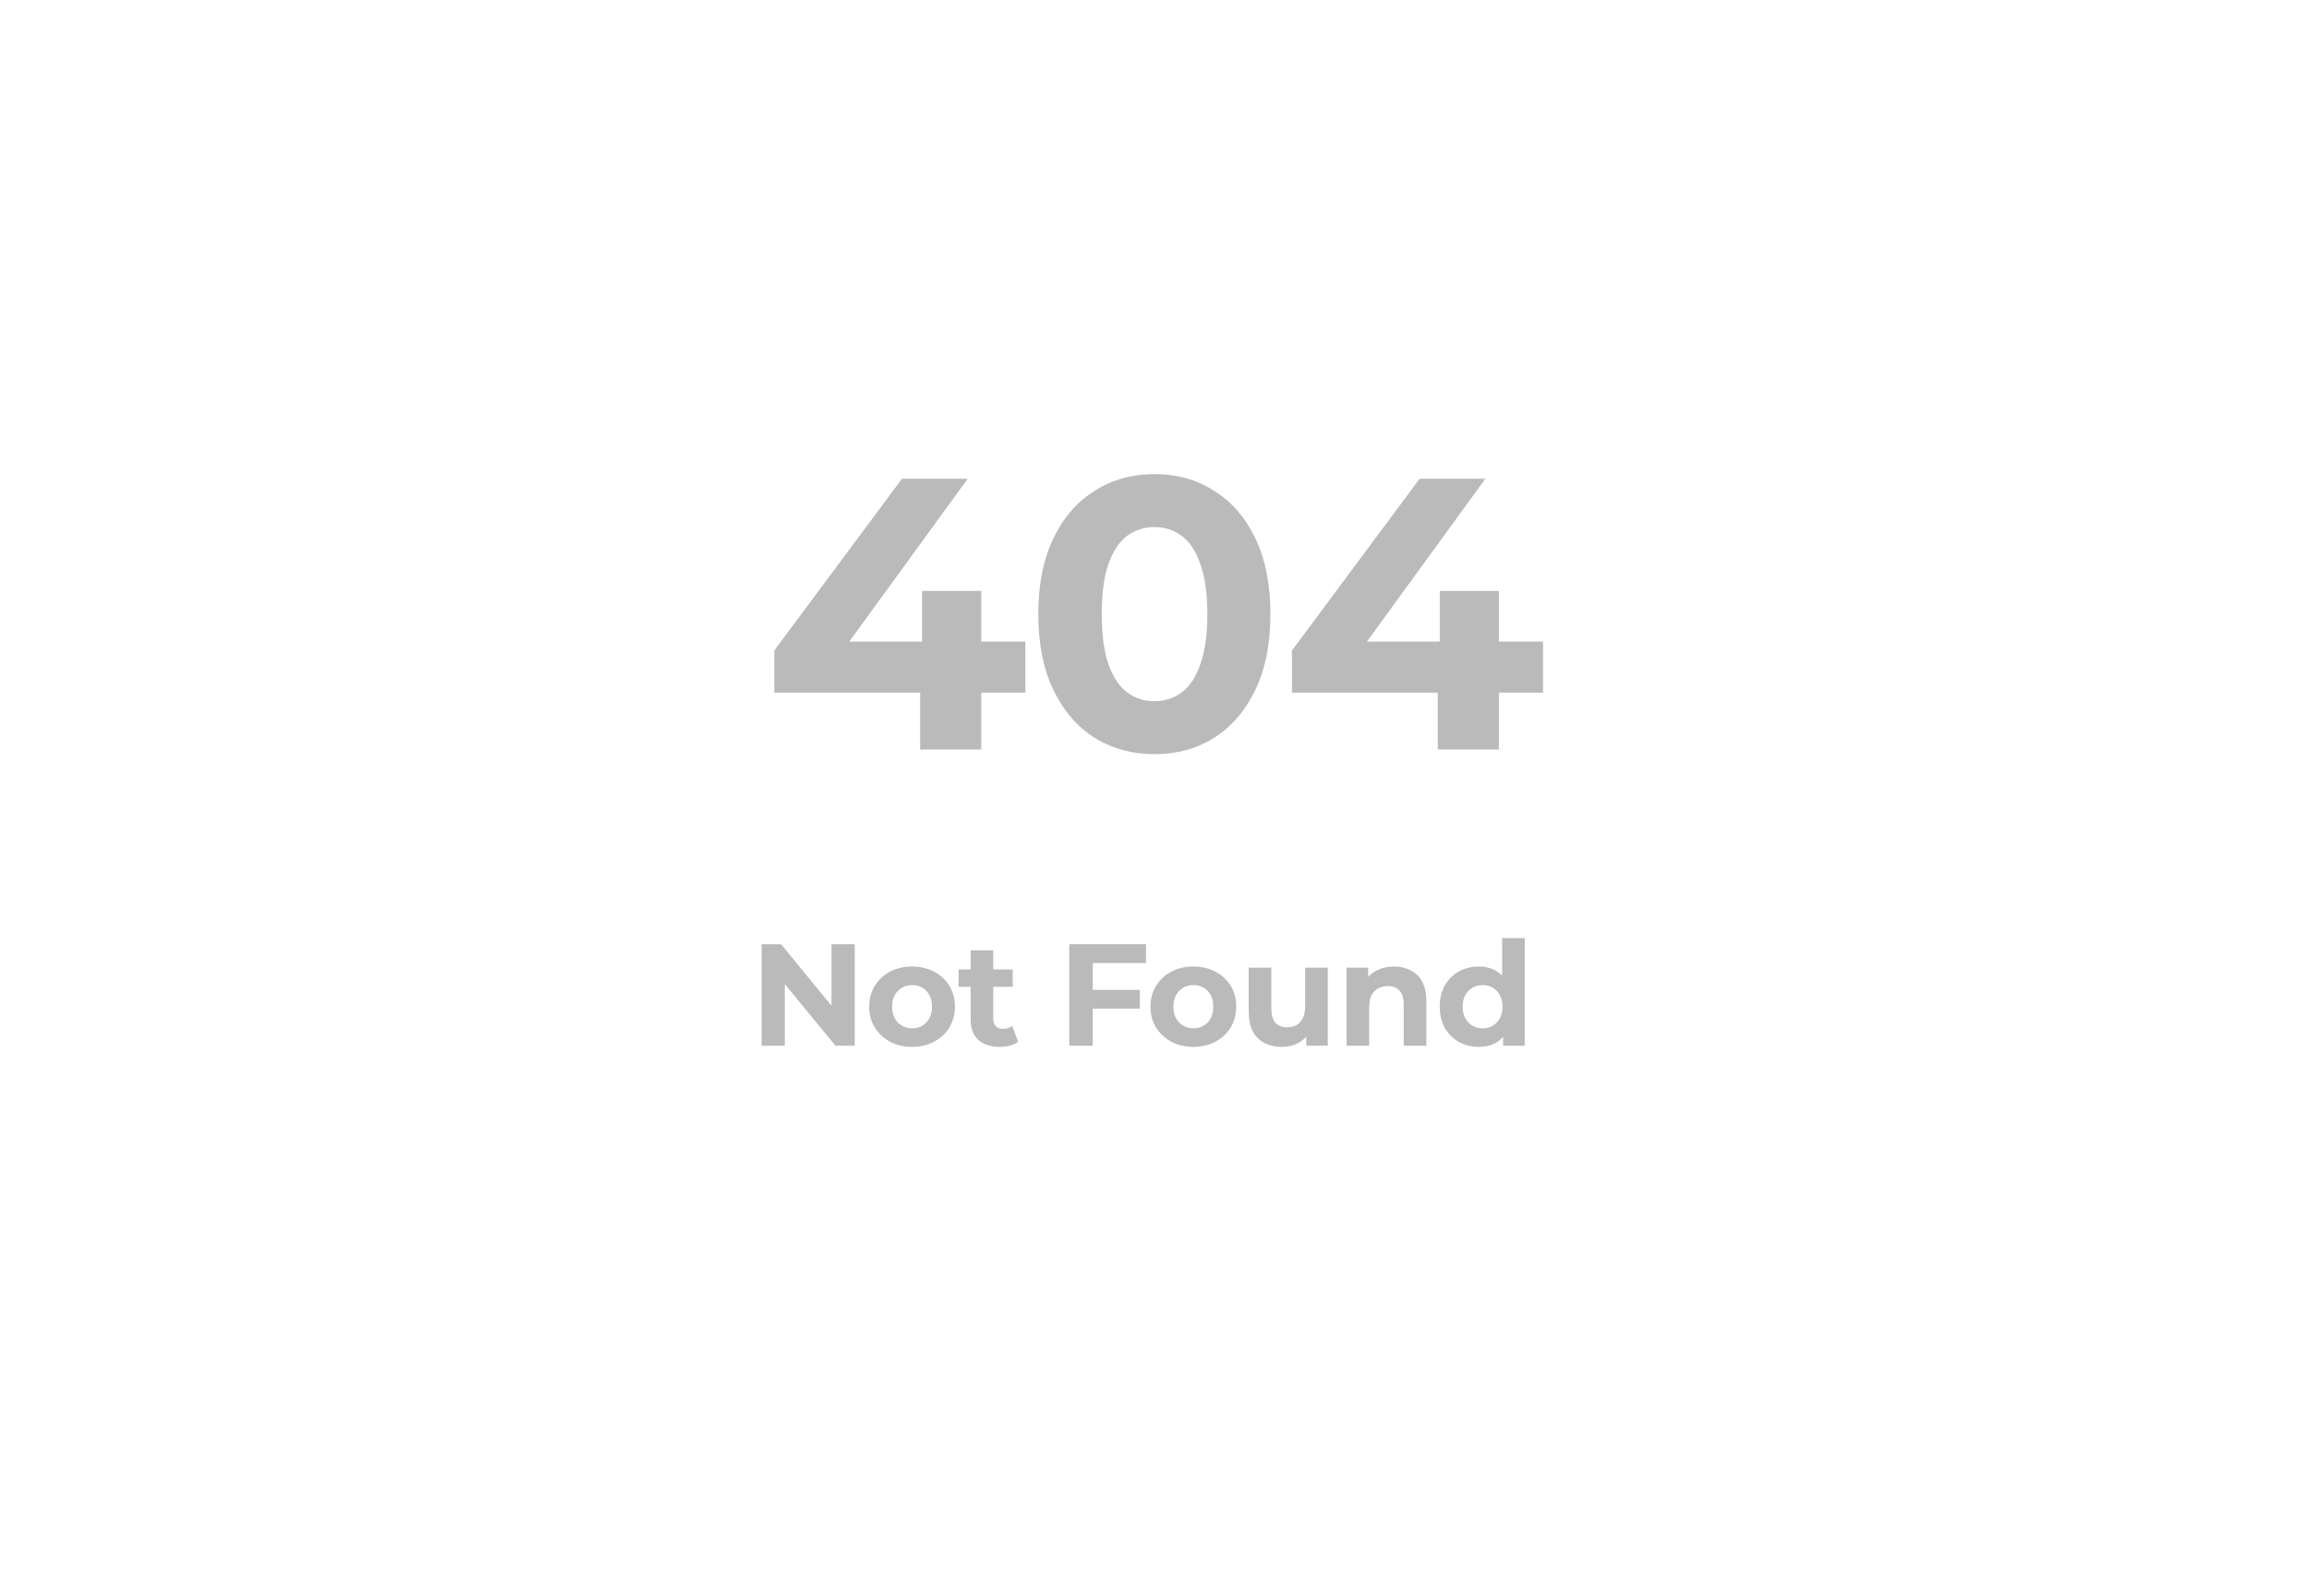 <svg width="382" height="264" viewBox="0 0 382 264" fill="none" xmlns="http://www.w3.org/2000/svg">
<rect width="382" height="264" fill="white"/>
<path d="M128.1 114.592V107.616L149.22 79.2H160.1L139.428 107.616L134.372 106.144H169.636V114.592H128.1ZM152.228 124V114.592L152.548 106.144V97.76H162.34V124H152.228Z" fill="#BABABA"/>
<path d="M190.977 124.768C187.308 124.768 184.023 123.872 181.121 122.08C178.22 120.245 175.937 117.6 174.273 114.144C172.609 110.688 171.777 106.507 171.777 101.6C171.777 96.693 172.609 92.512 174.273 89.056C175.937 85.6 178.22 82.976 181.121 81.184C184.023 79.349 187.308 78.432 190.977 78.432C194.689 78.432 197.975 79.349 200.833 81.184C203.735 82.976 206.017 85.6 207.681 89.056C209.345 92.512 210.177 96.693 210.177 101.6C210.177 106.507 209.345 110.688 207.681 114.144C206.017 117.6 203.735 120.245 200.833 122.08C197.975 123.872 194.689 124.768 190.977 124.768ZM190.977 116C192.727 116 194.241 115.509 195.521 114.528C196.844 113.547 197.868 111.989 198.593 109.856C199.361 107.723 199.745 104.971 199.745 101.6C199.745 98.229 199.361 95.477 198.593 93.344C197.868 91.211 196.844 89.653 195.521 88.672C194.241 87.691 192.727 87.2 190.977 87.2C189.271 87.2 187.756 87.691 186.433 88.672C185.153 89.653 184.129 91.211 183.361 93.344C182.636 95.477 182.273 98.229 182.273 101.6C182.273 104.971 182.636 107.723 183.361 109.856C184.129 111.989 185.153 113.547 186.433 114.528C187.756 115.509 189.271 116 190.977 116Z" fill="#BABABA"/>
<path d="M213.743 114.592V107.616L234.863 79.2H245.743L225.071 107.616L220.015 106.144H255.279V114.592H213.743ZM237.871 124V114.592L238.191 106.144V97.76H247.983V124H237.871Z" fill="#BABABA"/>
<path d="M125.998 173V156.2H129.214L139.126 168.296H137.566V156.2H141.406V173H138.214L128.278 160.904H129.838V173H125.998Z" fill="#BABABA"/>
<path d="M150.901 173.192C149.525 173.192 148.301 172.904 147.229 172.328C146.173 171.752 145.333 170.968 144.709 169.976C144.101 168.968 143.797 167.824 143.797 166.544C143.797 165.248 144.101 164.104 144.709 163.112C145.333 162.104 146.173 161.32 147.229 160.76C148.301 160.184 149.525 159.896 150.901 159.896C152.261 159.896 153.477 160.184 154.549 160.76C155.621 161.32 156.461 162.096 157.069 163.088C157.677 164.08 157.981 165.232 157.981 166.544C157.981 167.824 157.677 168.968 157.069 169.976C156.461 170.968 155.621 171.752 154.549 172.328C153.477 172.904 152.261 173.192 150.901 173.192ZM150.901 170.12C151.525 170.12 152.085 169.976 152.581 169.688C153.077 169.4 153.469 168.992 153.757 168.464C154.045 167.92 154.189 167.28 154.189 166.544C154.189 165.792 154.045 165.152 153.757 164.624C153.469 164.096 153.077 163.688 152.581 163.4C152.085 163.112 151.525 162.968 150.901 162.968C150.277 162.968 149.717 163.112 149.221 163.4C148.725 163.688 148.325 164.096 148.021 164.624C147.733 165.152 147.589 165.792 147.589 166.544C147.589 167.28 147.733 167.92 148.021 168.464C148.325 168.992 148.725 169.4 149.221 169.688C149.717 169.976 150.277 170.12 150.901 170.12Z" fill="#BABABA"/>
<path d="M165.404 173.192C163.884 173.192 162.7 172.808 161.852 172.04C161.004 171.256 160.58 170.096 160.58 168.56V157.232H164.324V168.512C164.324 169.056 164.468 169.48 164.756 169.784C165.044 170.072 165.436 170.216 165.932 170.216C166.524 170.216 167.028 170.056 167.444 169.736L168.452 172.376C168.068 172.648 167.604 172.856 167.06 173C166.532 173.128 165.98 173.192 165.404 173.192ZM158.588 163.256V160.376H167.54V163.256H158.588Z" fill="#BABABA"/>
<path d="M180.494 163.76H188.558V166.88H180.494V163.76ZM180.782 173H176.894V156.2H189.59V159.32H180.782V173Z" fill="#BABABA"/>
<path d="M197.438 173.192C196.062 173.192 194.838 172.904 193.766 172.328C192.71 171.752 191.87 170.968 191.246 169.976C190.638 168.968 190.334 167.824 190.334 166.544C190.334 165.248 190.638 164.104 191.246 163.112C191.87 162.104 192.71 161.32 193.766 160.76C194.838 160.184 196.062 159.896 197.438 159.896C198.798 159.896 200.014 160.184 201.086 160.76C202.158 161.32 202.998 162.096 203.606 163.088C204.214 164.08 204.518 165.232 204.518 166.544C204.518 167.824 204.214 168.968 203.606 169.976C202.998 170.968 202.158 171.752 201.086 172.328C200.014 172.904 198.798 173.192 197.438 173.192ZM197.438 170.12C198.062 170.12 198.622 169.976 199.118 169.688C199.614 169.4 200.006 168.992 200.294 168.464C200.582 167.92 200.726 167.28 200.726 166.544C200.726 165.792 200.582 165.152 200.294 164.624C200.006 164.096 199.614 163.688 199.118 163.4C198.622 163.112 198.062 162.968 197.438 162.968C196.814 162.968 196.254 163.112 195.758 163.4C195.262 163.688 194.862 164.096 194.558 164.624C194.27 165.152 194.126 165.792 194.126 166.544C194.126 167.28 194.27 167.92 194.558 168.464C194.862 168.992 195.262 169.4 195.758 169.688C196.254 169.976 196.814 170.12 197.438 170.12Z" fill="#BABABA"/>
<path d="M212.108 173.192C211.036 173.192 210.076 172.984 209.228 172.568C208.396 172.152 207.748 171.52 207.284 170.672C206.82 169.808 206.588 168.712 206.588 167.384V160.088H210.332V166.832C210.332 167.904 210.556 168.696 211.004 169.208C211.468 169.704 212.116 169.952 212.948 169.952C213.524 169.952 214.036 169.832 214.484 169.592C214.932 169.336 215.284 168.952 215.54 168.44C215.796 167.912 215.924 167.256 215.924 166.472V160.088H219.668V173H216.116V169.448L216.764 170.48C216.332 171.376 215.692 172.056 214.844 172.52C214.012 172.968 213.1 173.192 212.108 173.192Z" fill="#BABABA"/>
<path d="M230.625 159.896C231.649 159.896 232.561 160.104 233.361 160.52C234.177 160.92 234.817 161.544 235.281 162.392C235.745 163.224 235.977 164.296 235.977 165.608V173H232.233V166.184C232.233 165.144 232.001 164.376 231.537 163.88C231.089 163.384 230.449 163.136 229.617 163.136C229.025 163.136 228.489 163.264 228.009 163.52C227.545 163.76 227.177 164.136 226.905 164.648C226.649 165.16 226.521 165.816 226.521 166.616V173H222.777V160.088H226.353V163.664L225.681 162.584C226.145 161.72 226.809 161.056 227.673 160.592C228.537 160.128 229.521 159.896 230.625 159.896Z" fill="#BABABA"/>
<path d="M244.648 173.192C243.432 173.192 242.336 172.92 241.36 172.376C240.384 171.816 239.608 171.04 239.032 170.048C238.472 169.056 238.192 167.888 238.192 166.544C238.192 165.184 238.472 164.008 239.032 163.016C239.608 162.024 240.384 161.256 241.36 160.712C242.336 160.168 243.432 159.896 244.648 159.896C245.736 159.896 246.688 160.136 247.504 160.616C248.32 161.096 248.952 161.824 249.4 162.8C249.848 163.776 250.072 165.024 250.072 166.544C250.072 168.048 249.856 169.296 249.424 170.288C248.992 171.264 248.368 171.992 247.552 172.472C246.752 172.952 245.784 173.192 244.648 173.192ZM245.296 170.12C245.904 170.12 246.456 169.976 246.952 169.688C247.448 169.4 247.84 168.992 248.128 168.464C248.432 167.92 248.584 167.28 248.584 166.544C248.584 165.792 248.432 165.152 248.128 164.624C247.84 164.096 247.448 163.688 246.952 163.4C246.456 163.112 245.904 162.968 245.296 162.968C244.672 162.968 244.112 163.112 243.616 163.4C243.12 163.688 242.72 164.096 242.416 164.624C242.128 165.152 241.984 165.792 241.984 166.544C241.984 167.28 242.128 167.92 242.416 168.464C242.72 168.992 243.12 169.4 243.616 169.688C244.112 169.976 244.672 170.12 245.296 170.12ZM248.68 173V170.36L248.752 166.52L248.512 162.704V155.192H252.256V173H248.68Z" fill="#BABABA"/>
</svg>
